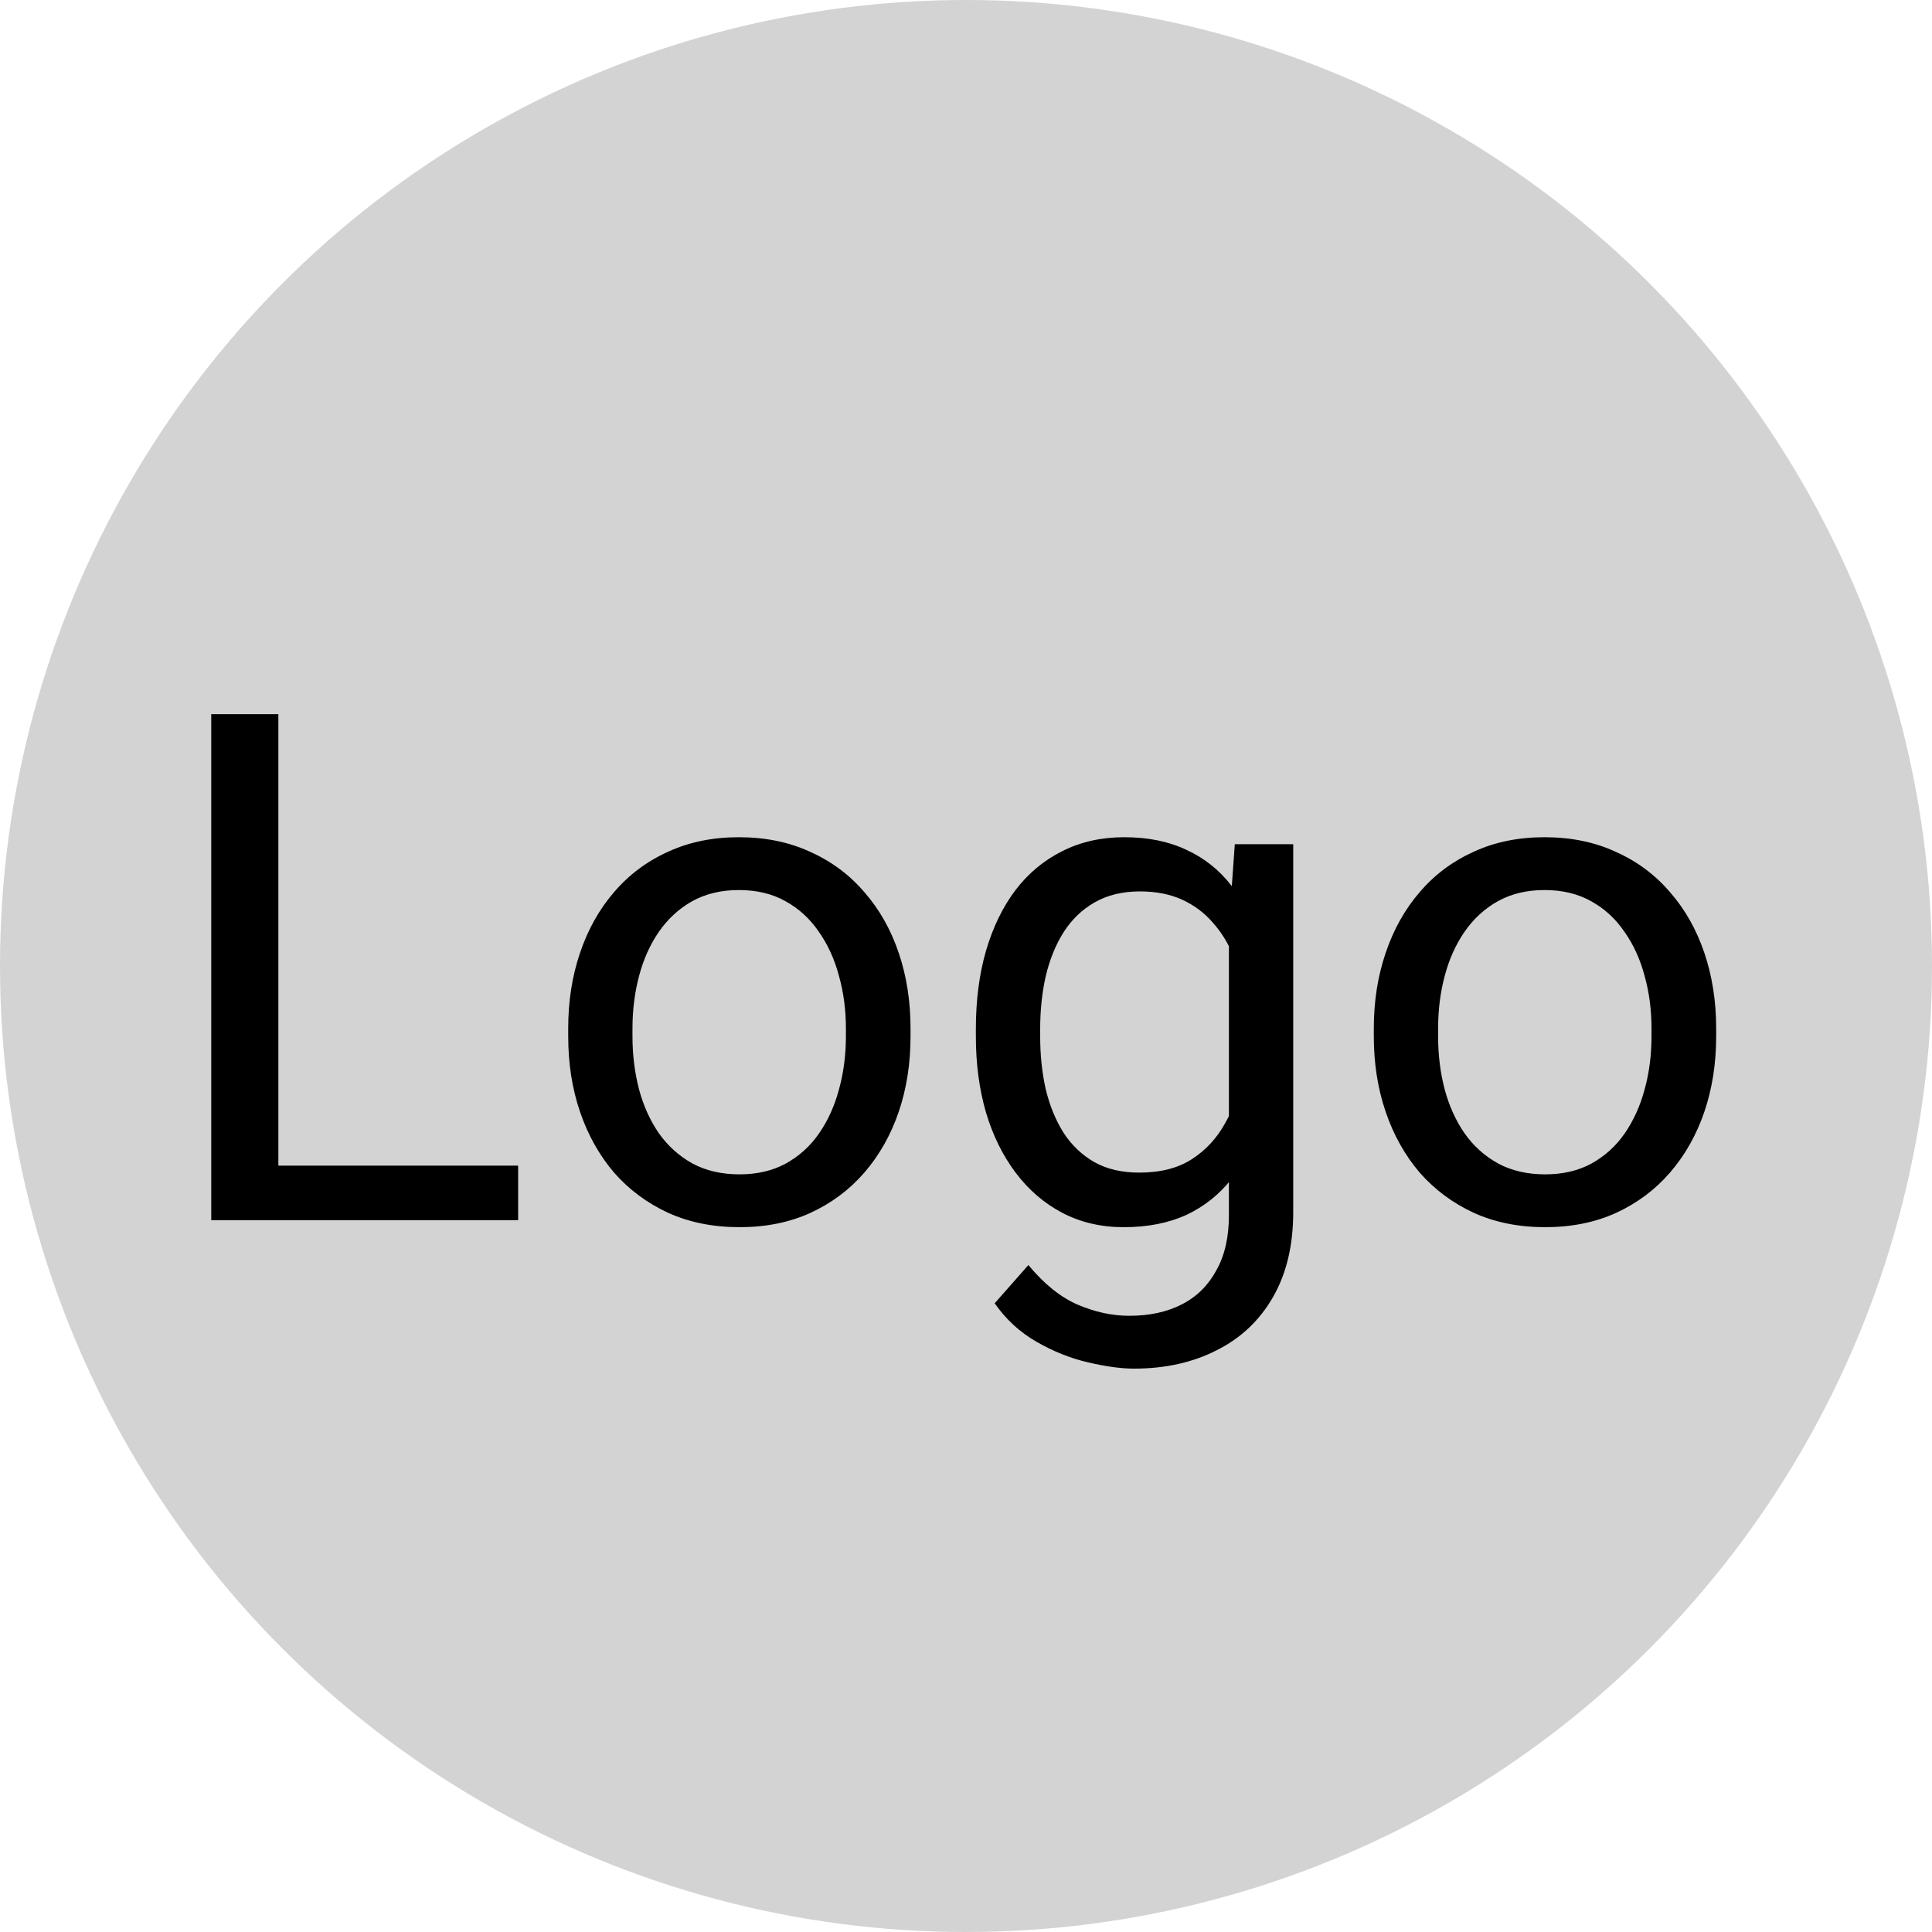 <svg width="38" height="38" viewBox="0 0 38 38" fill="none" xmlns="http://www.w3.org/2000/svg">
<circle cx="19" cy="19" r="19" fill="#D3D3D3"/>
<path d="M10.191 22.927V24H5.215V22.927H10.191ZM5.475 14.047V24H4.155V14.047H5.475ZM11.176 20.384V20.227C11.176 19.693 11.253 19.199 11.408 18.743C11.563 18.283 11.787 17.884 12.078 17.547C12.37 17.205 12.723 16.941 13.138 16.754C13.552 16.562 14.017 16.467 14.532 16.467C15.052 16.467 15.519 16.562 15.934 16.754C16.353 16.941 16.708 17.205 17 17.547C17.296 17.884 17.522 18.283 17.677 18.743C17.832 19.199 17.909 19.693 17.909 20.227V20.384C17.909 20.917 17.832 21.412 17.677 21.867C17.522 22.323 17.296 22.722 17 23.064C16.708 23.401 16.355 23.665 15.94 23.856C15.53 24.043 15.065 24.137 14.546 24.137C14.026 24.137 13.559 24.043 13.145 23.856C12.73 23.665 12.374 23.401 12.078 23.064C11.787 22.722 11.563 22.323 11.408 21.867C11.253 21.412 11.176 20.917 11.176 20.384ZM12.44 20.227V20.384C12.44 20.753 12.484 21.102 12.57 21.43C12.657 21.753 12.787 22.04 12.96 22.291C13.138 22.542 13.359 22.74 13.623 22.886C13.887 23.027 14.195 23.098 14.546 23.098C14.892 23.098 15.195 23.027 15.455 22.886C15.719 22.74 15.938 22.542 16.111 22.291C16.285 22.04 16.414 21.753 16.501 21.43C16.592 21.102 16.638 20.753 16.638 20.384V20.227C16.638 19.862 16.592 19.518 16.501 19.194C16.414 18.866 16.282 18.577 16.105 18.326C15.931 18.071 15.713 17.87 15.448 17.725C15.188 17.579 14.883 17.506 14.532 17.506C14.186 17.506 13.88 17.579 13.616 17.725C13.356 17.87 13.138 18.071 12.96 18.326C12.787 18.577 12.657 18.866 12.57 19.194C12.484 19.518 12.44 19.862 12.44 20.227ZM24.287 16.604H25.436V23.843C25.436 24.494 25.303 25.05 25.039 25.511C24.775 25.971 24.406 26.32 23.932 26.557C23.462 26.798 22.92 26.919 22.305 26.919C22.049 26.919 21.749 26.878 21.402 26.796C21.061 26.718 20.723 26.584 20.391 26.393C20.062 26.206 19.787 25.953 19.564 25.634L20.227 24.882C20.537 25.256 20.86 25.515 21.197 25.661C21.539 25.807 21.876 25.88 22.209 25.88C22.61 25.88 22.956 25.805 23.248 25.654C23.54 25.504 23.765 25.281 23.925 24.984C24.089 24.693 24.171 24.333 24.171 23.904V18.23L24.287 16.604ZM19.194 20.384V20.24C19.194 19.675 19.26 19.162 19.393 18.702C19.529 18.237 19.723 17.838 19.974 17.506C20.229 17.173 20.537 16.918 20.896 16.74C21.256 16.558 21.662 16.467 22.113 16.467C22.578 16.467 22.984 16.549 23.33 16.713C23.681 16.872 23.977 17.107 24.219 17.417C24.465 17.722 24.659 18.091 24.8 18.524C24.941 18.957 25.039 19.447 25.094 19.994V20.623C25.044 21.165 24.946 21.653 24.8 22.086C24.659 22.519 24.465 22.888 24.219 23.193C23.977 23.499 23.681 23.733 23.33 23.898C22.979 24.057 22.569 24.137 22.1 24.137C21.658 24.137 21.256 24.043 20.896 23.856C20.541 23.67 20.236 23.408 19.98 23.07C19.725 22.733 19.529 22.337 19.393 21.881C19.26 21.421 19.194 20.922 19.194 20.384ZM20.459 20.24V20.384C20.459 20.753 20.495 21.099 20.568 21.423C20.646 21.746 20.762 22.031 20.917 22.277C21.076 22.523 21.279 22.717 21.525 22.858C21.771 22.995 22.065 23.064 22.407 23.064C22.826 23.064 23.173 22.975 23.446 22.797C23.72 22.619 23.936 22.384 24.096 22.093C24.26 21.801 24.387 21.484 24.479 21.143V19.495C24.428 19.244 24.351 19.003 24.246 18.77C24.146 18.534 24.014 18.324 23.85 18.142C23.69 17.955 23.492 17.807 23.255 17.697C23.018 17.588 22.74 17.533 22.421 17.533C22.075 17.533 21.776 17.606 21.525 17.752C21.279 17.893 21.076 18.089 20.917 18.34C20.762 18.586 20.646 18.873 20.568 19.201C20.495 19.525 20.459 19.871 20.459 20.24ZM27.021 20.384V20.227C27.021 19.693 27.099 19.199 27.254 18.743C27.409 18.283 27.632 17.884 27.924 17.547C28.215 17.205 28.569 16.941 28.983 16.754C29.398 16.562 29.863 16.467 30.378 16.467C30.898 16.467 31.365 16.562 31.779 16.754C32.199 16.941 32.554 17.205 32.846 17.547C33.142 17.884 33.367 18.283 33.523 18.743C33.677 19.199 33.755 19.693 33.755 20.227V20.384C33.755 20.917 33.677 21.412 33.523 21.867C33.367 22.323 33.142 22.722 32.846 23.064C32.554 23.401 32.201 23.665 31.786 23.856C31.376 24.043 30.911 24.137 30.392 24.137C29.872 24.137 29.405 24.043 28.99 23.856C28.576 23.665 28.22 23.401 27.924 23.064C27.632 22.722 27.409 22.323 27.254 21.867C27.099 21.412 27.021 20.917 27.021 20.384ZM28.286 20.227V20.384C28.286 20.753 28.329 21.102 28.416 21.43C28.503 21.753 28.633 22.04 28.806 22.291C28.983 22.542 29.204 22.74 29.469 22.886C29.733 23.027 30.041 23.098 30.392 23.098C30.738 23.098 31.041 23.027 31.301 22.886C31.565 22.74 31.784 22.542 31.957 22.291C32.13 22.04 32.26 21.753 32.347 21.43C32.438 21.102 32.483 20.753 32.483 20.384V20.227C32.483 19.862 32.438 19.518 32.347 19.194C32.26 18.866 32.128 18.577 31.95 18.326C31.777 18.071 31.558 17.87 31.294 17.725C31.034 17.579 30.729 17.506 30.378 17.506C30.032 17.506 29.726 17.579 29.462 17.725C29.202 17.87 28.983 18.071 28.806 18.326C28.633 18.577 28.503 18.866 28.416 19.194C28.329 19.518 28.286 19.862 28.286 20.227Z" fill="black"/>
</svg>
